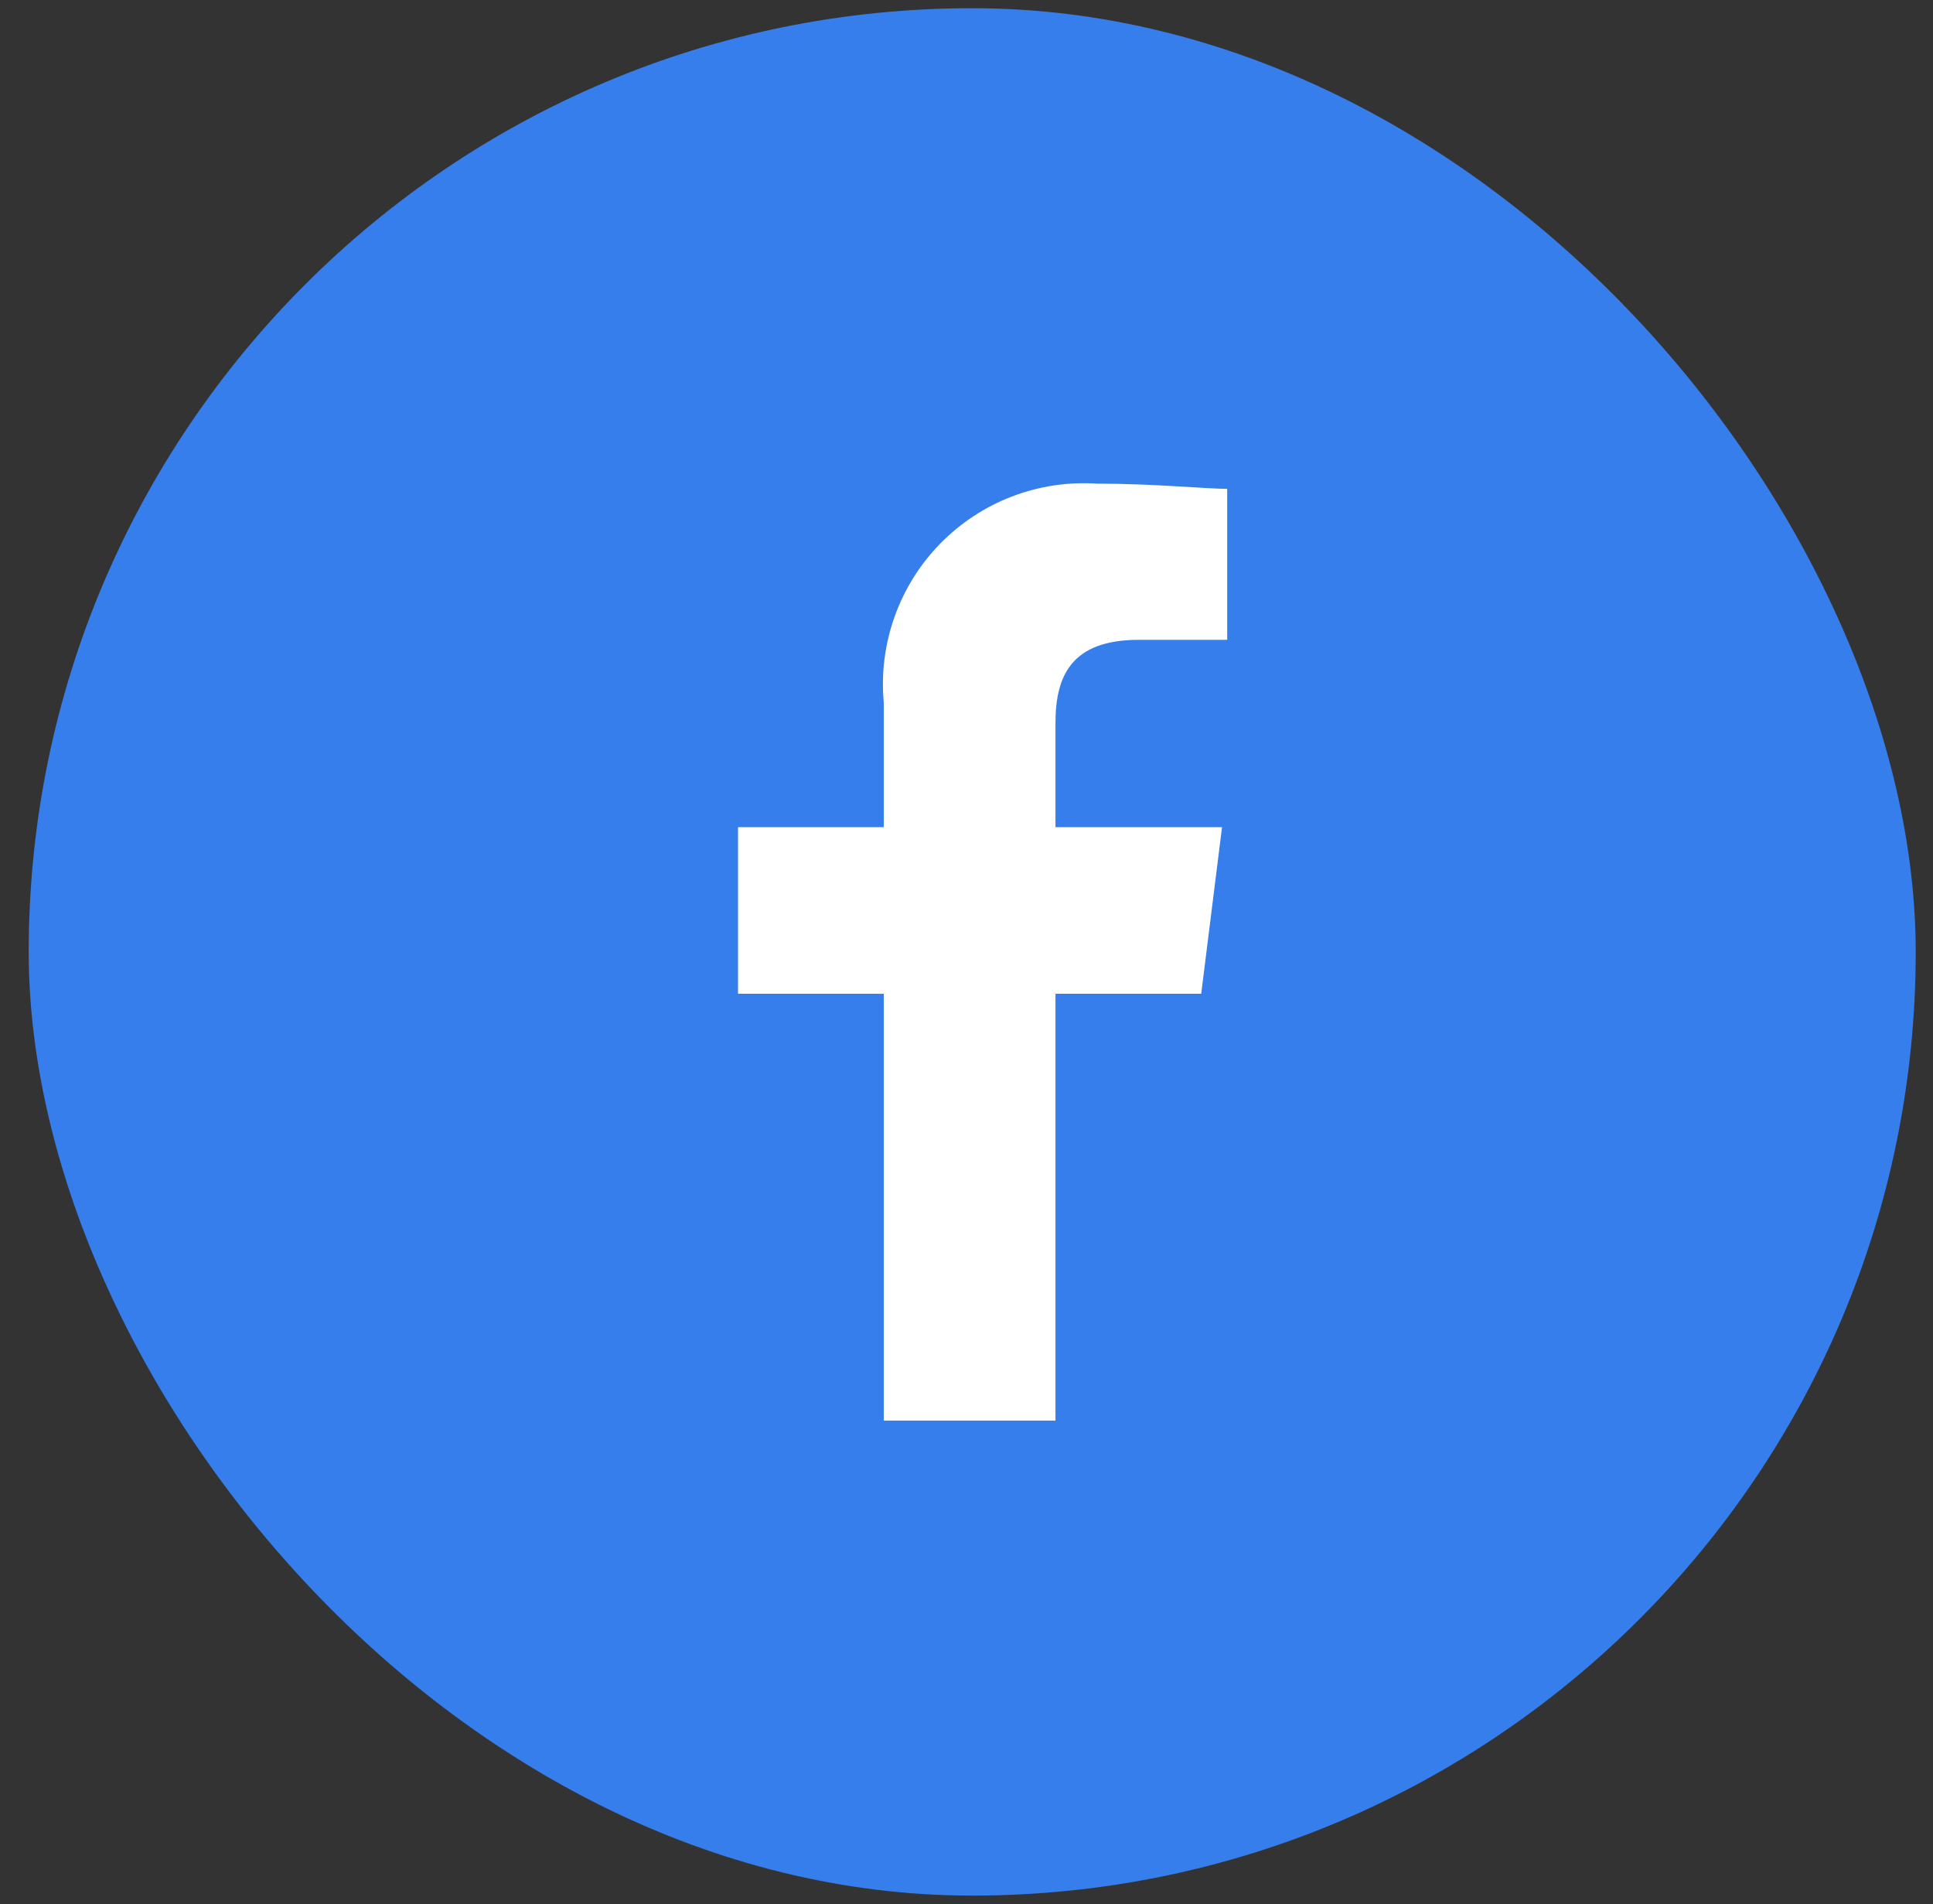<svg width="66" height="65" viewBox="0 0 66 65" fill="none" xmlns="http://www.w3.org/2000/svg">
<rect x="0" y="0" width="66" height="65" fill="#333333" stroke="none"/>
<rect x="0.98" y="0.28" width="64.43" height="64.43" rx="32.215" fill="#357EEB"/>
<path fill-rule="evenodd" clip-rule="evenodd" d="M36.038 48.495V33.924H41.014L41.725 28.238H36.038V24.684C36.038 23.085 36.572 21.842 38.881 21.842H41.901V16.688C41.191 16.688 39.414 16.51 37.459 16.51C36.47 16.445 35.479 16.594 34.553 16.948C33.628 17.303 32.79 17.854 32.098 18.563C31.405 19.272 30.875 20.123 30.543 21.057C30.211 21.991 30.085 22.985 30.175 23.973V28.238H25.199V33.924H30.175V48.495H36.038Z" fill="white"/>
</svg>
